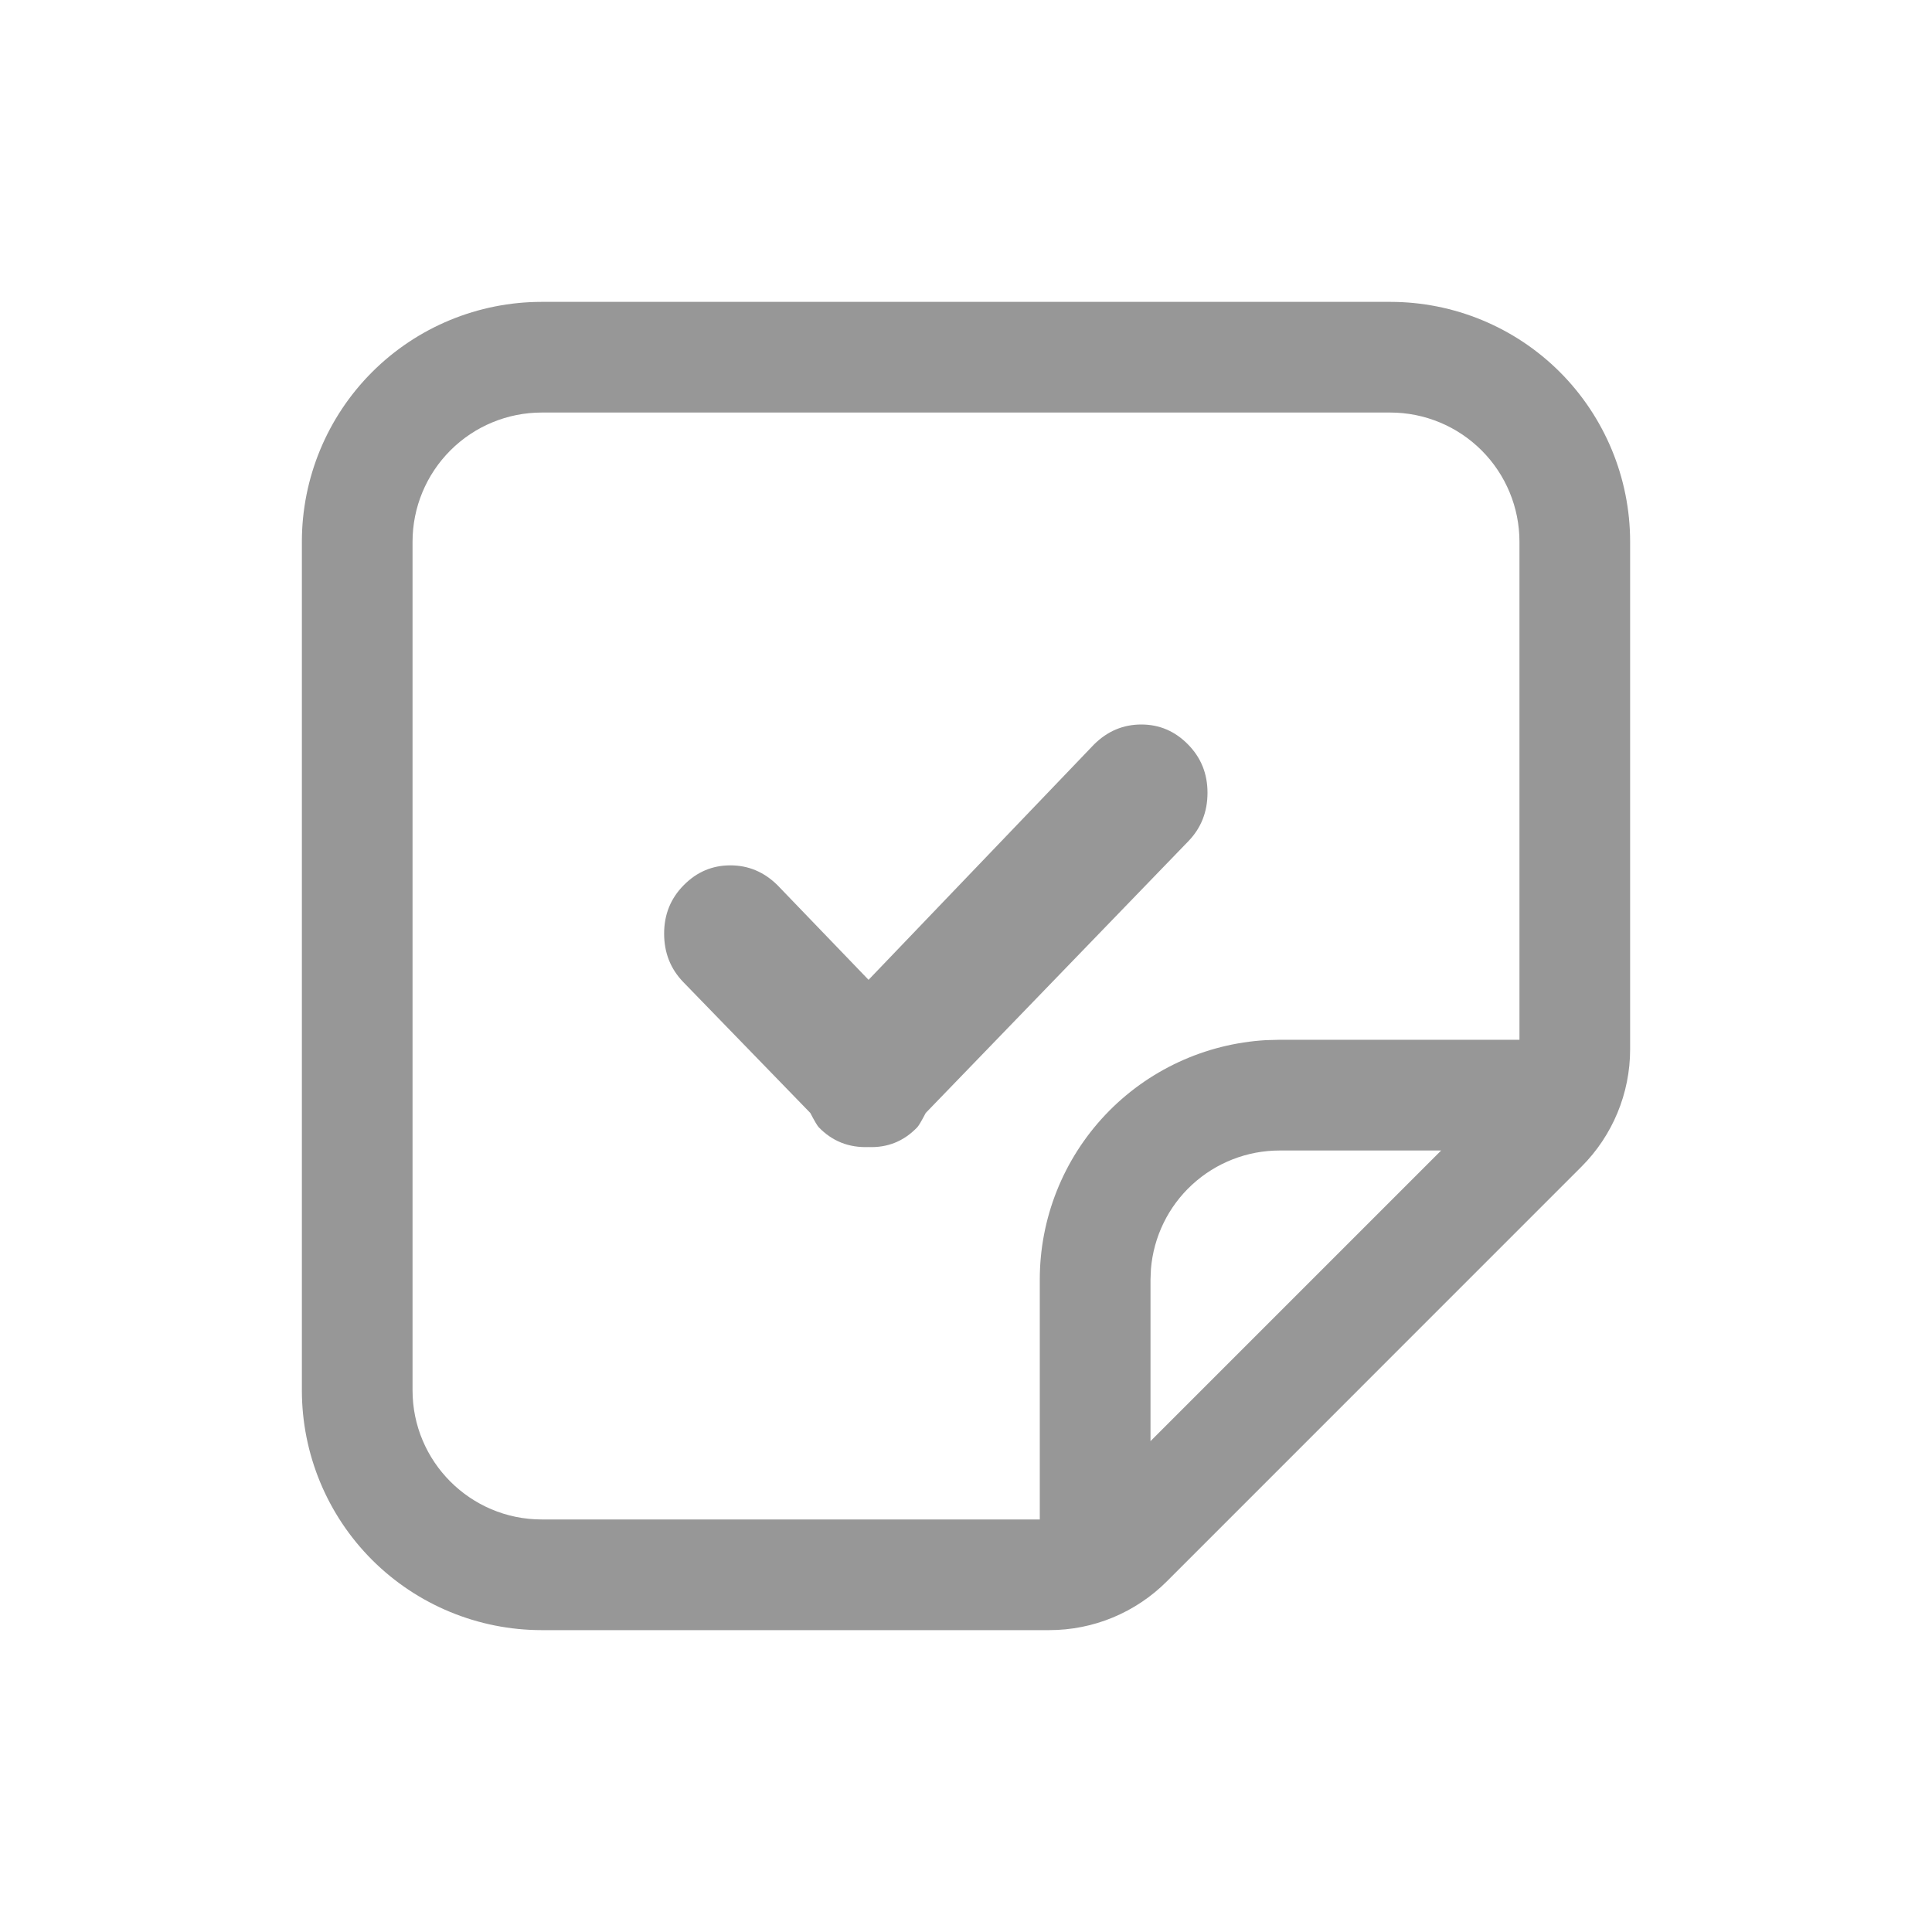 <svg width="32" height="32" viewBox="0 0 32 32" fill="none" xmlns="http://www.w3.org/2000/svg">
<path d="M23.028 5C24.081 5 25.092 5.418 25.837 6.163C26.581 6.908 27 7.919 27 8.972V17.38C27 18.109 26.71 18.808 26.195 19.323L19.324 26.195C19.069 26.45 18.766 26.652 18.432 26.791C18.099 26.929 17.741 27 17.38 27H8.972C7.919 27 6.908 26.581 6.163 25.837C5.418 25.092 5 24.081 5 23.028V8.972C5 7.919 5.418 6.908 6.163 6.163C6.908 5.418 7.919 5 8.972 5H23.028ZM23.028 6.833H8.972C8.405 6.833 7.861 7.059 7.46 7.46C7.059 7.861 6.833 8.405 6.833 8.972V23.028C6.833 24.208 7.792 25.167 8.972 25.167H17.222V21.194C17.222 20.18 17.61 19.204 18.307 18.466C19.004 17.729 19.957 17.286 20.97 17.228L21.194 17.222H25.167V8.972C25.167 8.405 24.941 7.861 24.54 7.46C24.139 7.059 23.595 6.833 23.028 6.833ZM23.87 19.056H21.194C20.657 19.056 20.14 19.258 19.745 19.622C19.35 19.985 19.107 20.485 19.063 21.02L19.056 21.194V23.87L23.87 19.056Z" fill="#979797"/>
<path d="M12.877 14.661L14.386 16.229L18.123 12.328C18.345 12.109 18.605 12 18.904 12C19.202 12 19.459 12.109 19.675 12.328C19.892 12.547 20 12.814 20 13.13C20 13.446 19.895 13.713 19.684 13.932L15.333 18.434C15.263 18.568 15.216 18.647 15.193 18.671C14.971 18.902 14.702 19.011 14.386 18.999C14.059 19.011 13.784 18.902 13.561 18.671C13.538 18.647 13.491 18.568 13.421 18.434L11.316 16.265C11.105 16.046 11 15.779 11 15.463C11 15.147 11.108 14.88 11.325 14.661C11.541 14.442 11.798 14.333 12.097 14.333C12.395 14.333 12.655 14.442 12.877 14.661Z" fill="#979797"/>
</svg>
